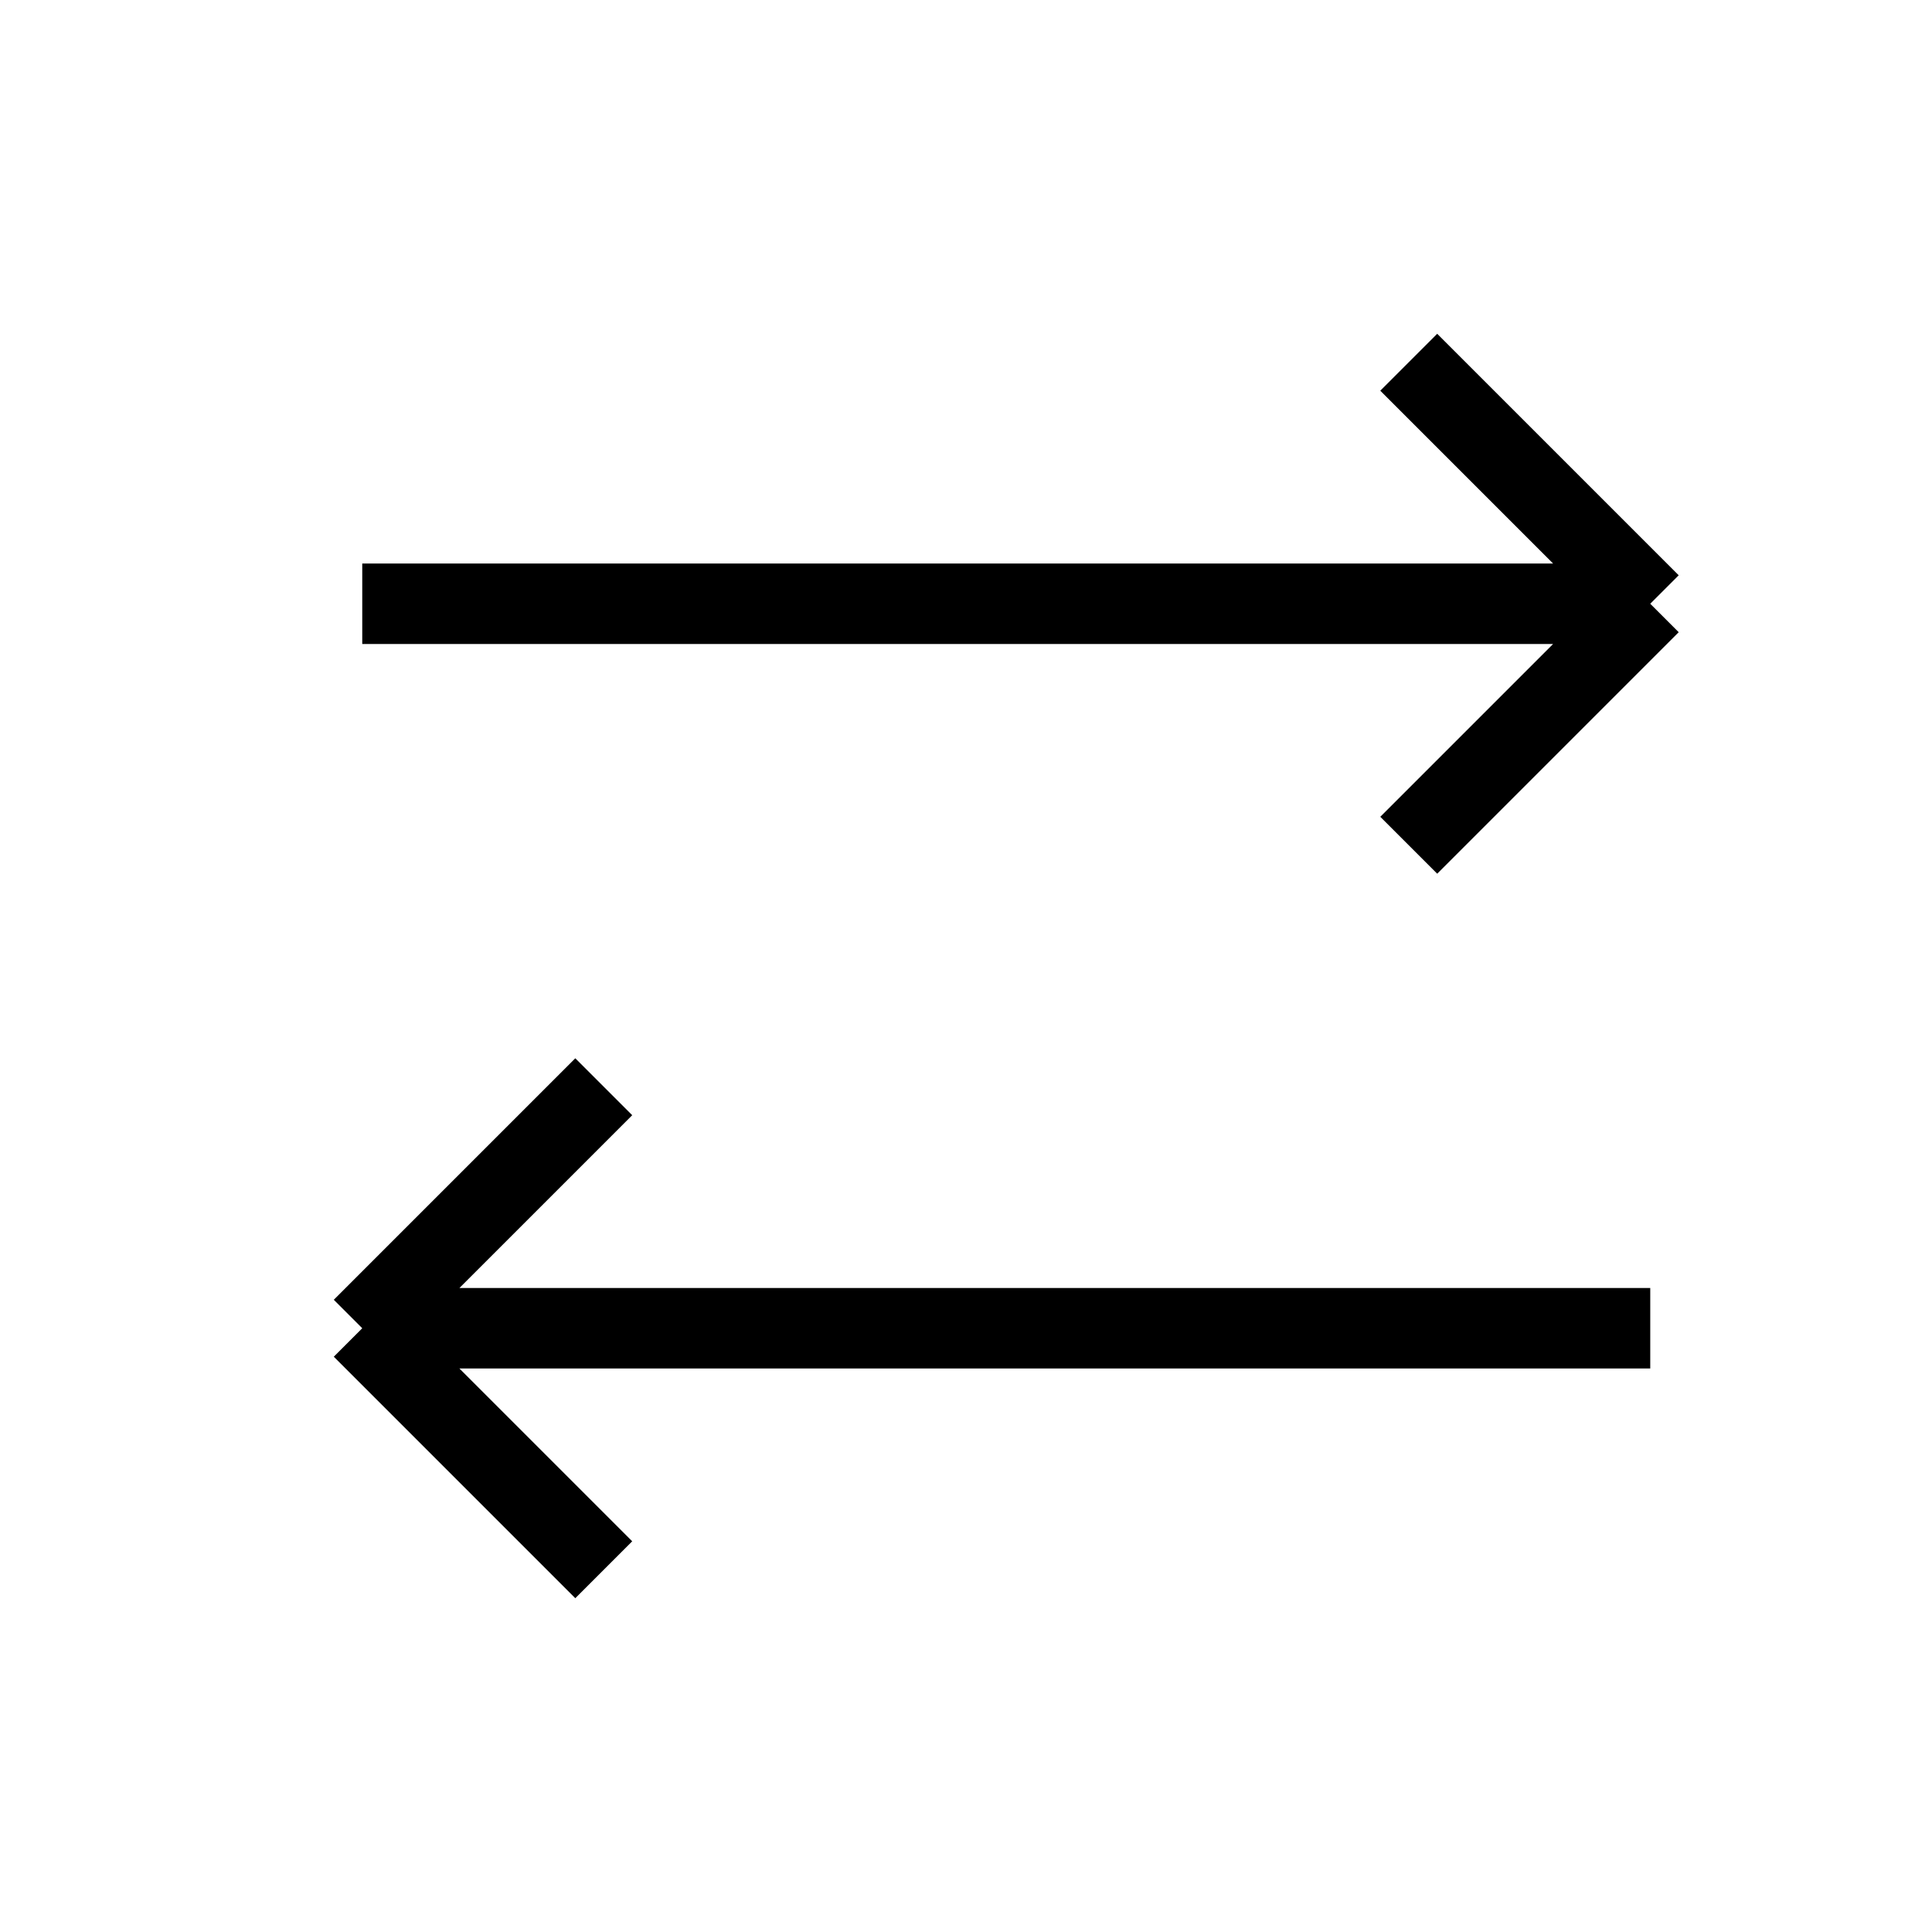 <svg
  xmlns="http://www.w3.org/2000/svg"
  viewBox="0 0 24 24"
>
  <path
    fill="none"
    stroke="currentColor"
    strokeLinecap="round"
    strokeLinejoin="round"
    strokeWidth="2"
    d="m7.5 13.5l-3 3m0 0l3 3m-3-3h16m-3-6l3-3m0 0l-3-3m3 3h-16"
  ></path>
</svg>